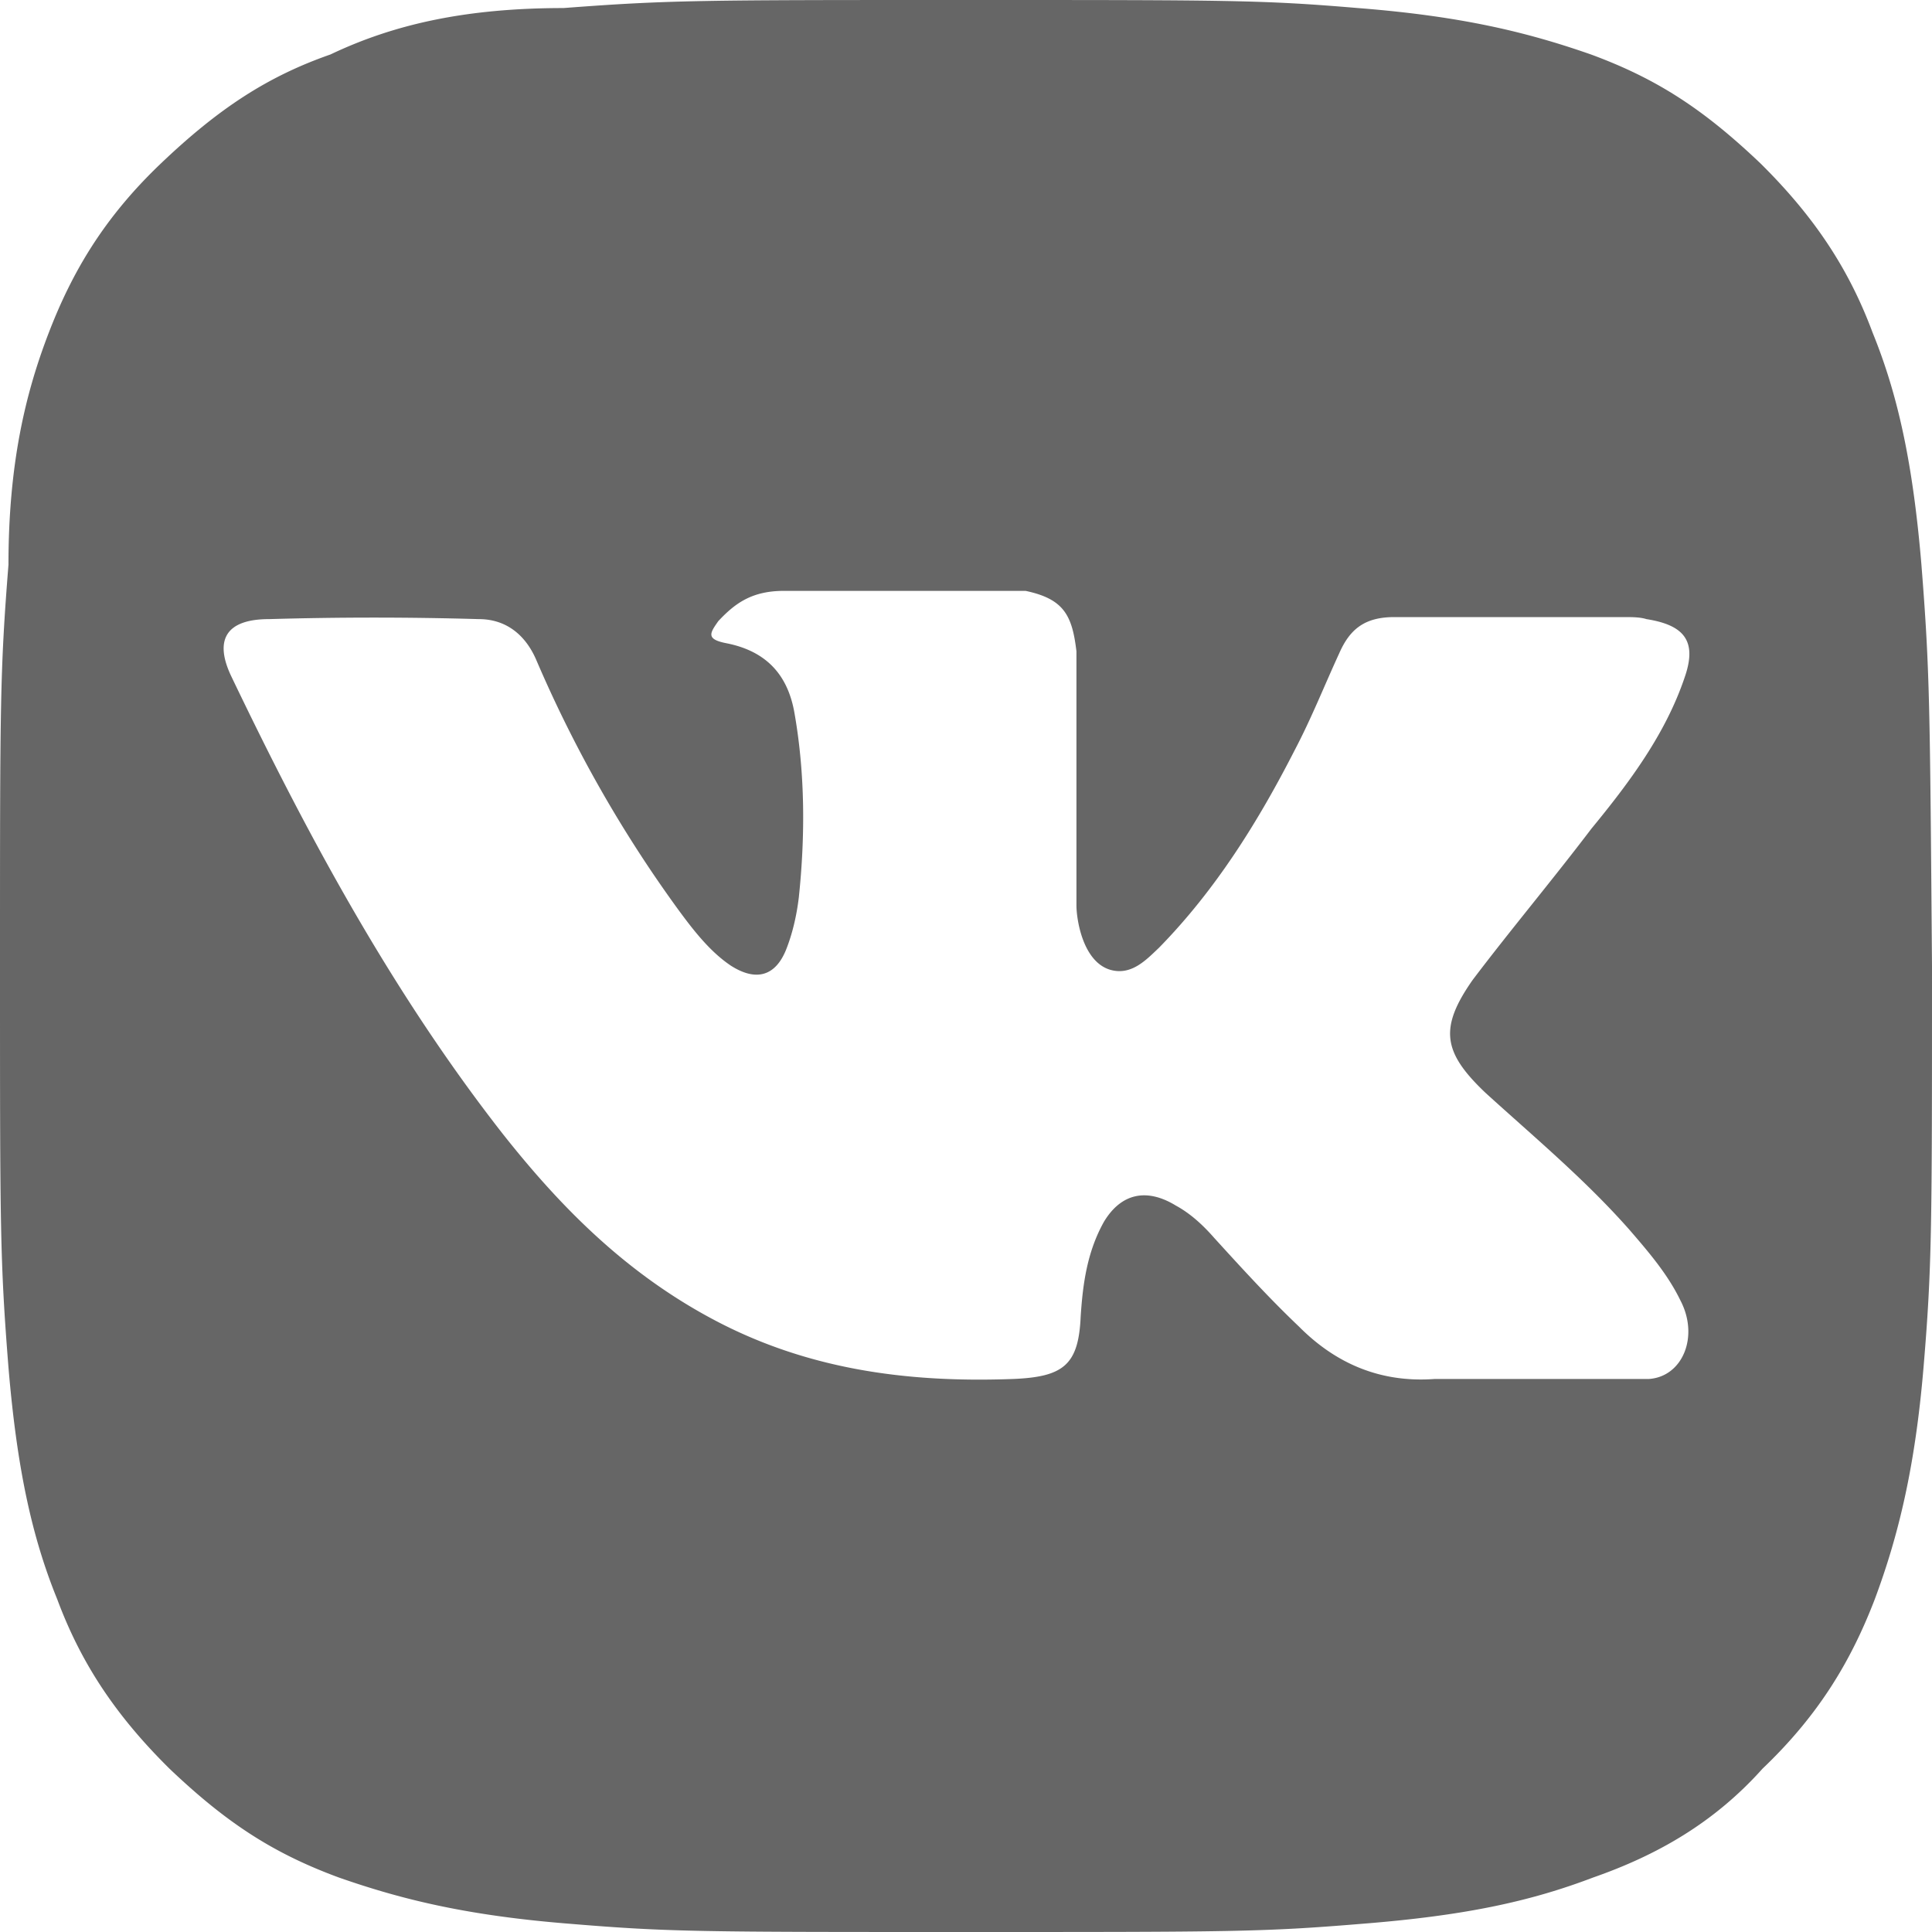 <svg width="42" height="42" xmlns="http://www.w3.org/2000/svg" xmlns:xlink="http://www.w3.org/1999/xlink" viewBox="0 0 42 42"><defs><path d="M113.292 7616.756c1.06.964 2.165 1.884 3.132 2.98.415.481.83.963 1.106 1.533.414.788.046 1.665-.691 1.709h-4.653c-1.198.087-2.165-.351-2.948-1.14-.645-.613-1.244-1.27-1.843-1.928-.23-.263-.507-.525-.83-.7-.644-.395-1.197-.263-1.566.35-.368.657-.46 1.358-.506 2.06-.046 1.05-.369 1.314-1.474 1.358-2.35.087-4.561-.22-6.634-1.359-1.843-1.008-3.225-2.41-4.469-3.987-2.395-3.067-4.238-6.485-5.896-9.946-.369-.789-.092-1.227.829-1.227a78.78 78.78 0 0 1 4.56 0c.6 0 1.014.35 1.244.876a27.853 27.853 0 0 0 3.087 5.433c.322.439.691.92 1.152 1.227.552.35.967.22 1.197-.35.139-.35.23-.745.277-1.14.138-1.314.138-2.672-.092-3.987-.139-.832-.6-1.358-1.474-1.533-.461-.088-.369-.22-.185-.482.369-.395.737-.658 1.428-.658h5.252c.83.176 1.013.526 1.106 1.315v5.52c0 .307.138 1.228.737 1.403.46.131.783-.22 1.06-.482 1.243-1.27 2.164-2.76 2.948-4.294.368-.701.644-1.402.967-2.103.23-.526.553-.789 1.198-.789h5.021c.138 0 .323 0 .46.044.83.131 1.106.482.83 1.27-.415 1.227-1.198 2.279-2.027 3.287-.83 1.095-1.75 2.19-2.58 3.286-.737 1.052-.645 1.577.277 2.454zm9.478-11.48c-.184-2.192-.507-3.683-1.06-5.042-.506-1.36-1.243-2.5-2.44-3.683-1.244-1.184-2.257-1.841-3.684-2.367-1.382-.483-2.81-.833-5.066-1.009-2.073-.175-2.763-.175-8.52-.175s-6.447 0-8.75.175c-2.118 0-3.684.351-5.066 1.009-1.381.482-2.44 1.183-3.684 2.367-1.243 1.184-1.934 2.368-2.44 3.683-.507 1.315-.876 2.85-.876 5.042C81 7607.599 81 7608.3 81 7614s0 6.4.184 8.724c.184 2.192.507 3.683 1.06 5.042.506 1.36 1.243 2.5 2.44 3.683 1.244 1.184 2.257 1.841 3.684 2.367 1.382.483 2.81.833 5.066 1.009 2.119.175 2.81.175 8.566.175 5.757 0 6.447 0 8.566-.175 2.256-.176 3.684-.483 5.066-1.009 1.381-.482 2.625-1.183 3.684-2.367 1.243-1.184 1.934-2.368 2.44-3.683.507-1.359.876-2.85 1.06-5.042.184-2.192.184-3.025.184-8.724-.046-5.7-.046-6.4-.23-8.724z" id="a"/></defs><desc>Generated with Avocode.</desc><g transform="translate(-81 -7593)"><title>Shape Copy 5</title><use xlink:href="#a" fill="#666"/></g></svg>